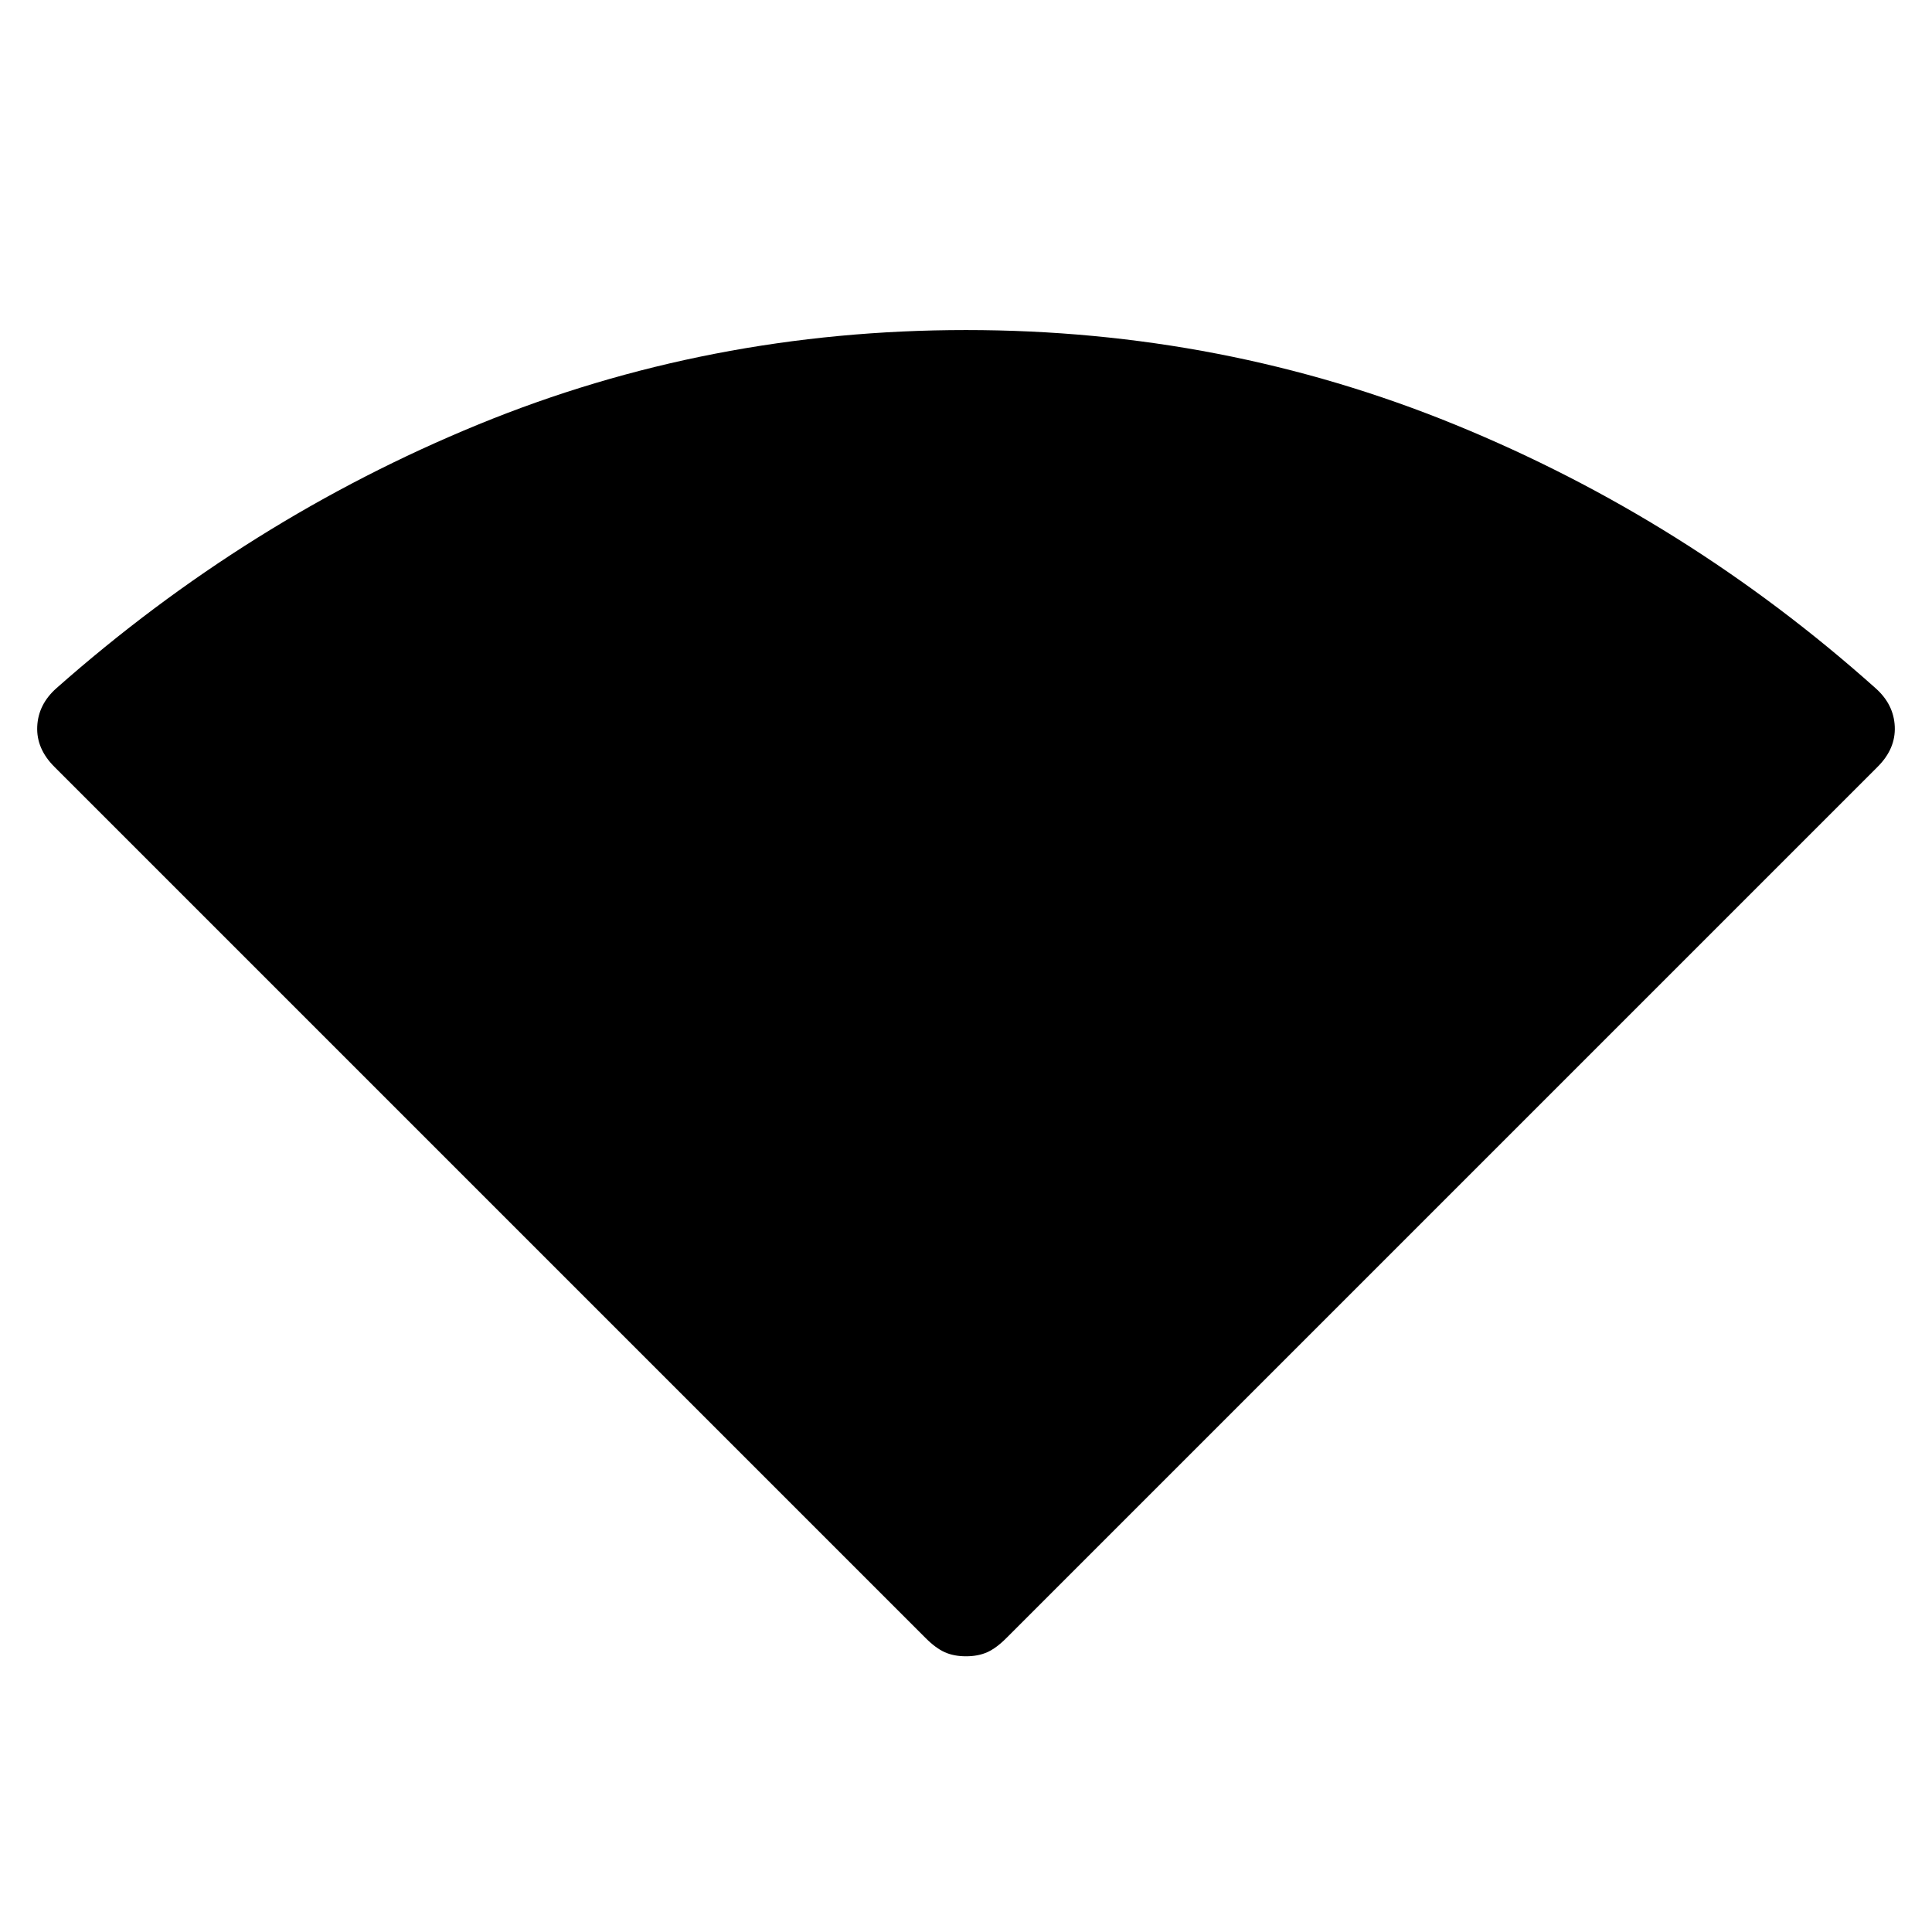 <svg xmlns="http://www.w3.org/2000/svg" height="48" width="48"><path d="M24 41.15Q23.7 41.15 23.475 41.05Q23.25 40.95 23 40.7L1.35 19.05Q0.9 18.6 0.925 18.05Q0.95 17.5 1.4 17.1Q6.15 12.9 11.875 10.55Q17.6 8.2 24 8.2Q30.4 8.2 36.15 10.55Q41.9 12.9 46.6 17.1Q47.05 17.5 47.075 18.05Q47.1 18.6 46.65 19.05L25 40.7Q24.75 40.95 24.525 41.05Q24.3 41.15 24 41.15Z"/></svg>